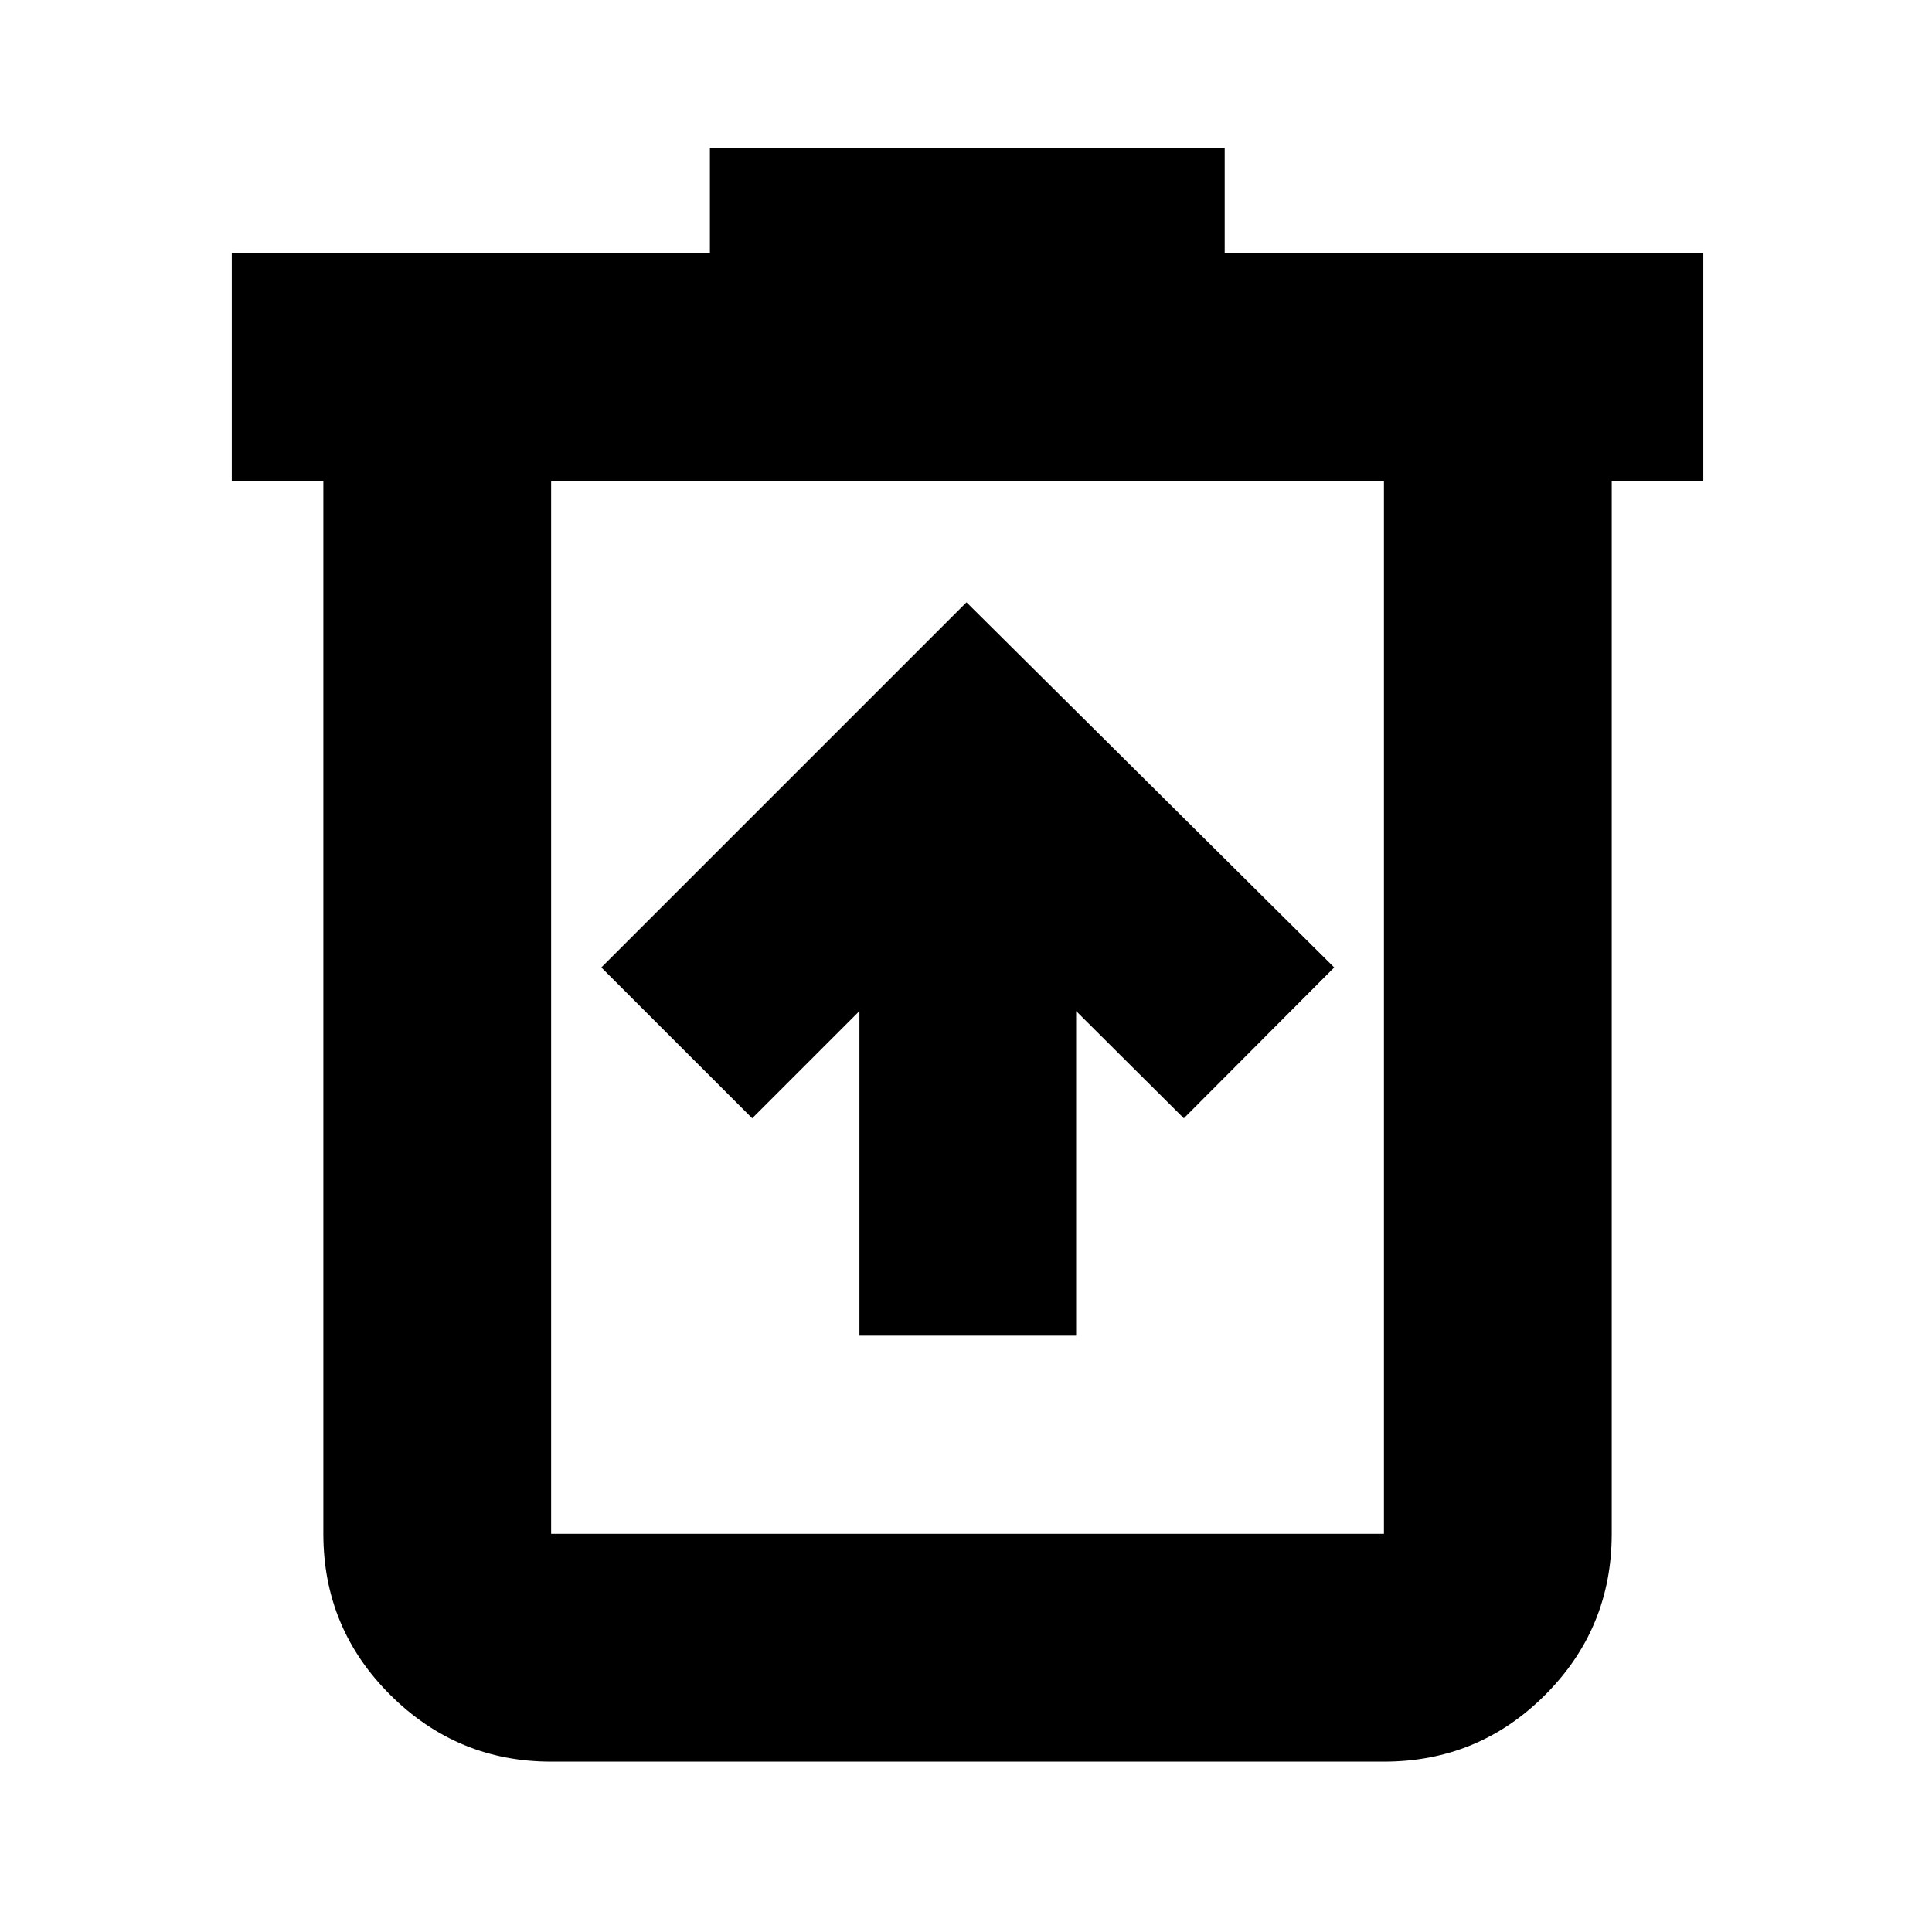 <svg xmlns="http://www.w3.org/2000/svg" height="24" viewBox="0 -960 960 960" width="24"><path d="M427.04-296.33h107.68v-161.28l53.52 53.28 74.72-74.95-182.72-181.44L298.8-479.28l74.96 74.95 53.28-53.28v161.28ZM273.85-84.65q-46.6 0-79.89-33.12-33.29-33.13-33.29-80.06v-523.06h-45.5v-113.18h237.57v-52.3h255.8v52.3h237.81v113.18h-45.5v523.06q0 46.93-33.12 80.06-33.13 33.12-80.06 33.12H273.85Zm413.82-636.24H273.85v523.06h413.82v-523.06Zm-413.82 0v523.06-523.06Z"/></svg>